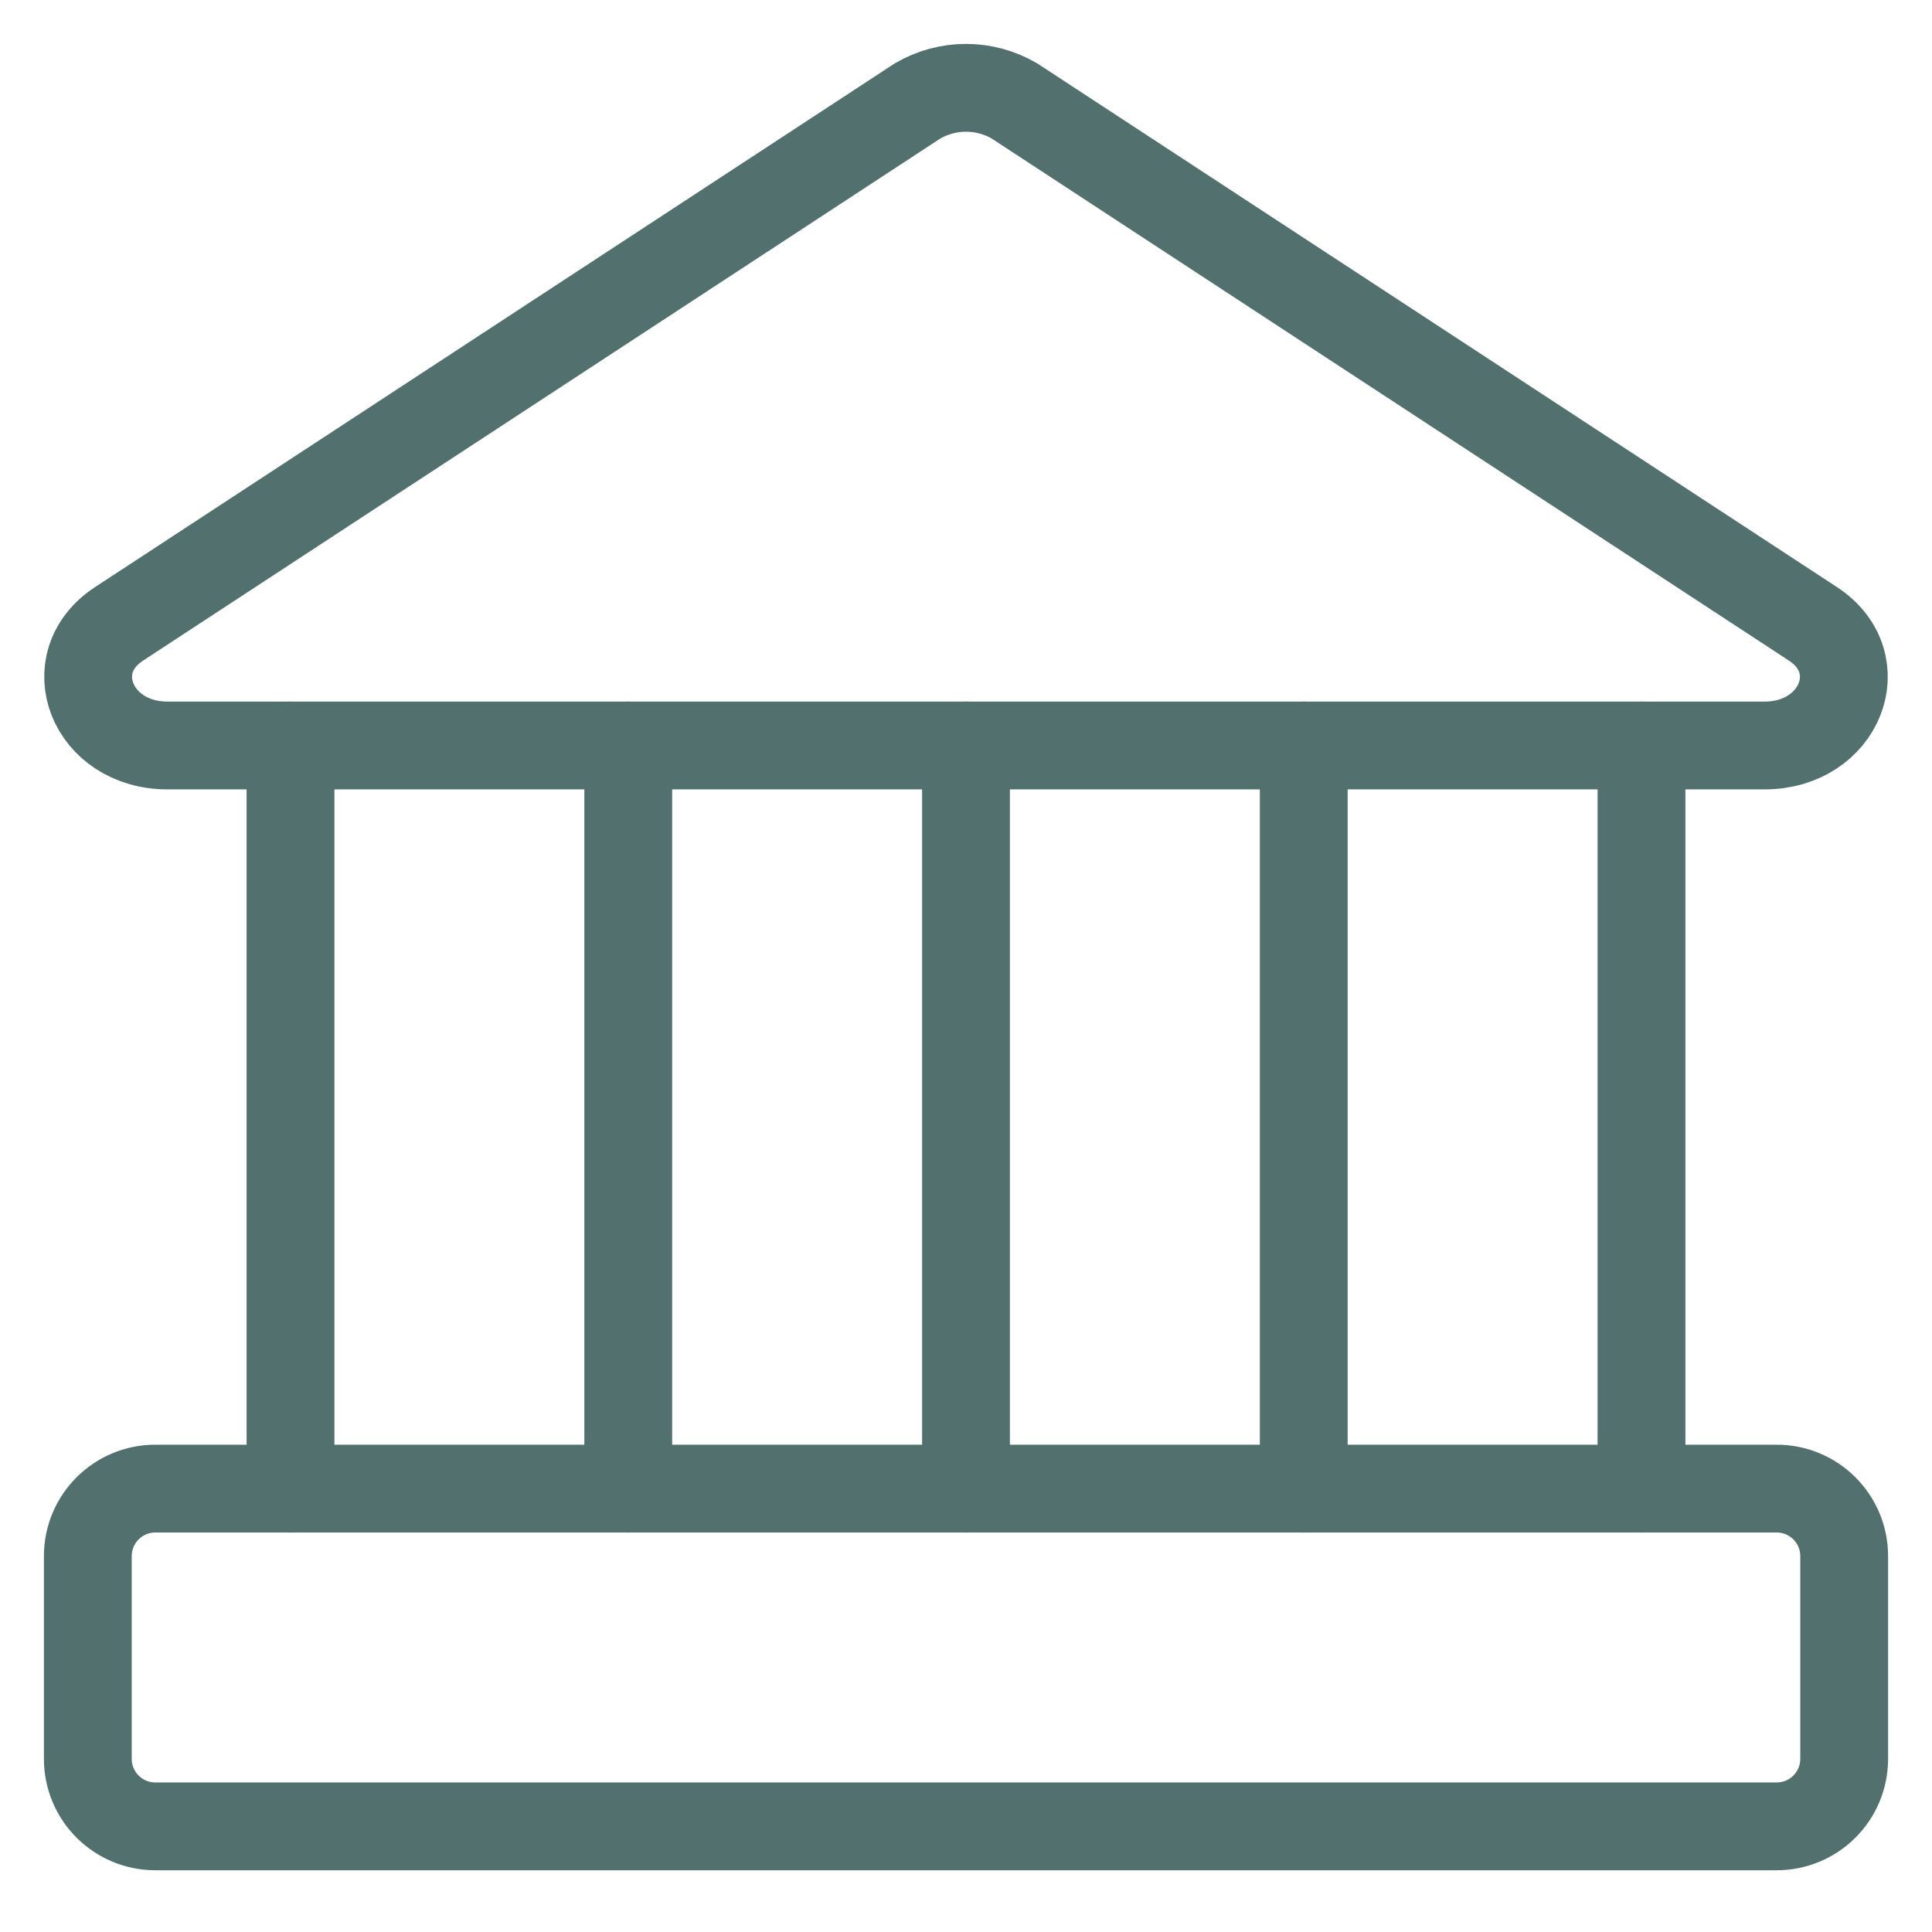 <svg width="22" height="22" viewBox="0 0 22 22" fill="none" xmlns="http://www.w3.org/2000/svg">
<path d="M20.092 8.489H1.908C1.046 8.489 0.677 7.551 1.354 7.105L10.446 1.151C10.614 1.052 10.805 1 11 1C11.195 1 11.386 1.052 11.554 1.151L20.646 7.105C21.323 7.551 20.954 8.489 20.092 8.489Z" stroke="#52706E" stroke-linecap="round" stroke-linejoin="round"/>
<path d="M20.231 16.951H1.769C1.344 16.951 1 17.295 1 17.72V20.028C1 20.453 1.344 20.797 1.769 20.797H20.231C20.656 20.797 21 20.453 21 20.028V17.72C21 17.295 20.656 16.951 20.231 16.951Z" stroke="#52706E" stroke-linecap="round" stroke-linejoin="round"/>
<path d="M3.308 8.489V16.951" stroke="#52706E" stroke-linecap="round" stroke-linejoin="round"/>
<path d="M7.154 8.489V16.951" stroke="#52706E" stroke-linecap="round" stroke-linejoin="round"/>
<path d="M11 8.489V16.951" stroke="#52706E" stroke-linecap="round" stroke-linejoin="round"/>
<path d="M14.846 8.489V16.951" stroke="#52706E" stroke-linecap="round" stroke-linejoin="round"/>
<path d="M18.692 8.489V16.951" stroke="#52706E" stroke-linecap="round" stroke-linejoin="round"/>
</svg>
